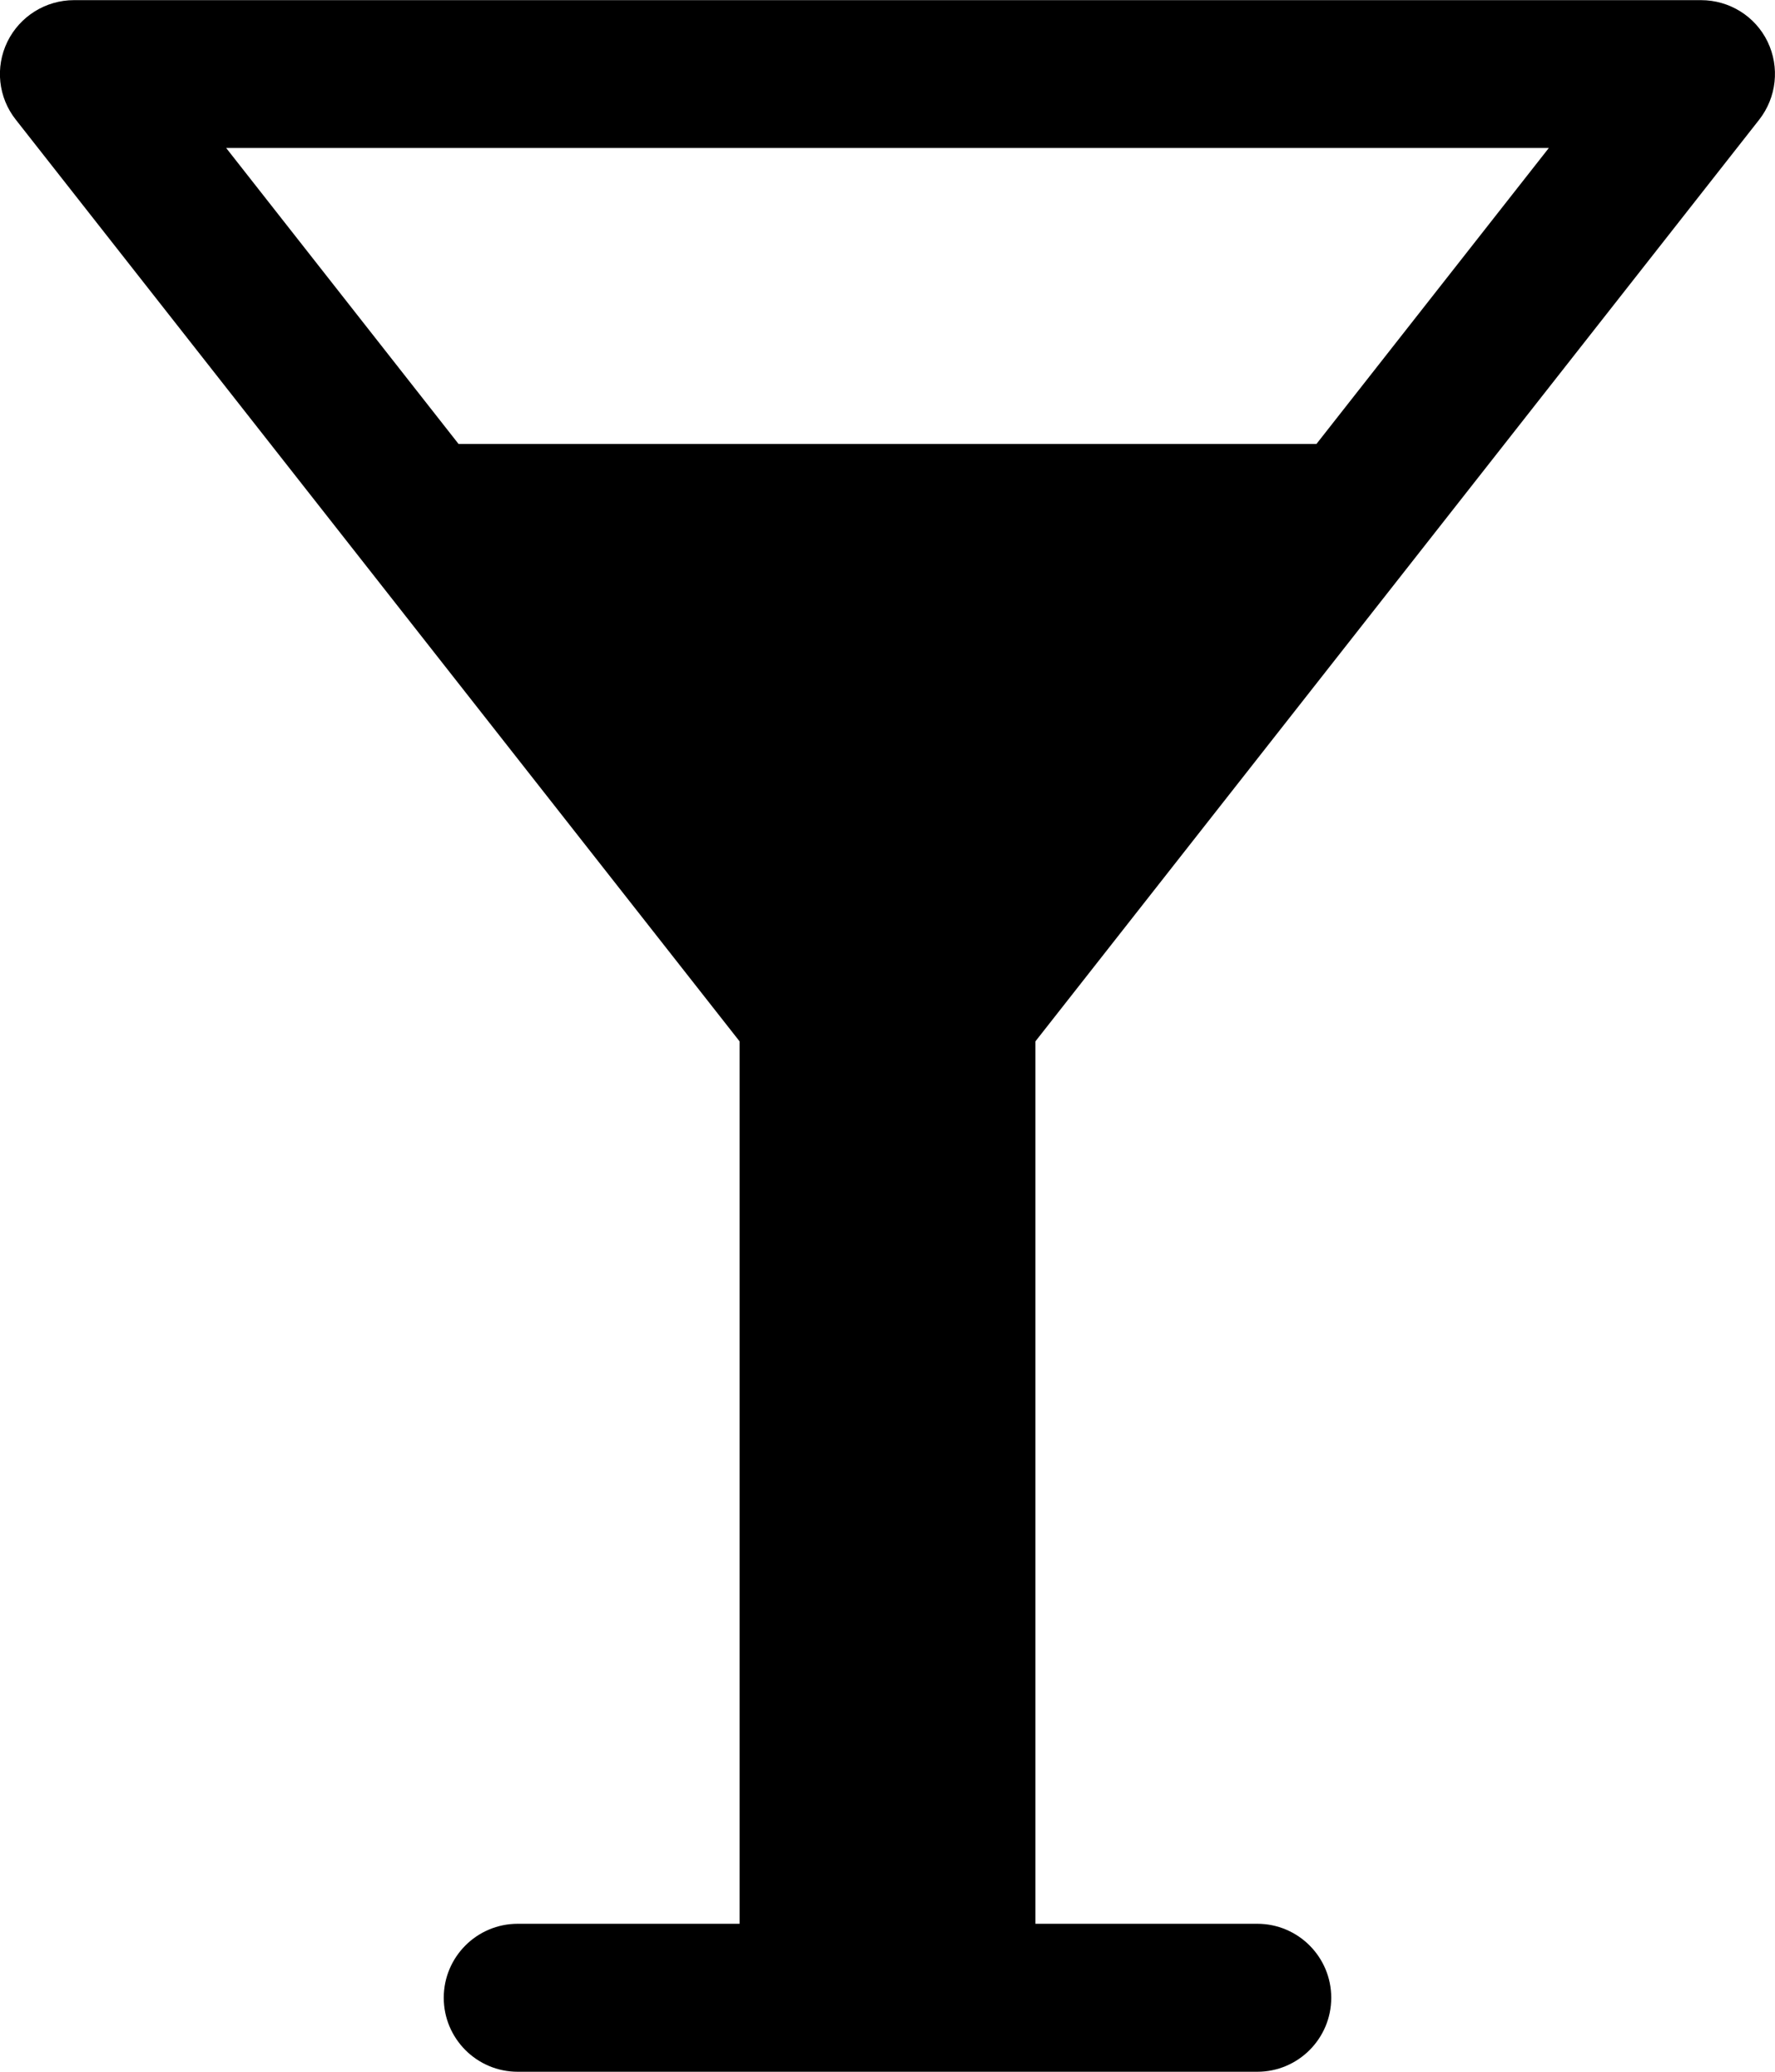 <?xml version="1.0" encoding="UTF-8"?>
<svg width="24px" height="28px" viewBox="0 0 24 28" version="1.1" xmlns="http://www.w3.org/2000/svg" xmlns:xlink="http://www.w3.org/1999/xlink">
    <title>glass2</title>
    <g id="Page-1" stroke="none" stroke-width="1" fill="none" fill-rule="evenodd">
        <g id="162-glass2" fill="#000000" fill-rule="nonzero">
            <path d="M23.786,1.618 C24.022,1.316 24.066,0.908 23.9,0.564 C23.734,0.22 23.384,0.002 23,0.002 L1,0.002 C0.618,0.002 0.268,0.22 0.1,0.564 C-0.068,0.908 -0.024,1.318 0.214,1.618 L10,14.074 L10,26 L7,26 C6.448,26 6,26.448 6,27 C6,27.552 6.448,28 7,28 L17,28 C17.552,28 18,27.552 18,27 C18,26.448 17.552,26 17,26 L14,26 L14,14.074 L23.786,1.618 Z M20.942,2 L17.8,6 L6.2,6 L3.058,2 L20.944,2 L20.942,2 Z" id="Shape"></path>
        </g>
    </g>
</svg>